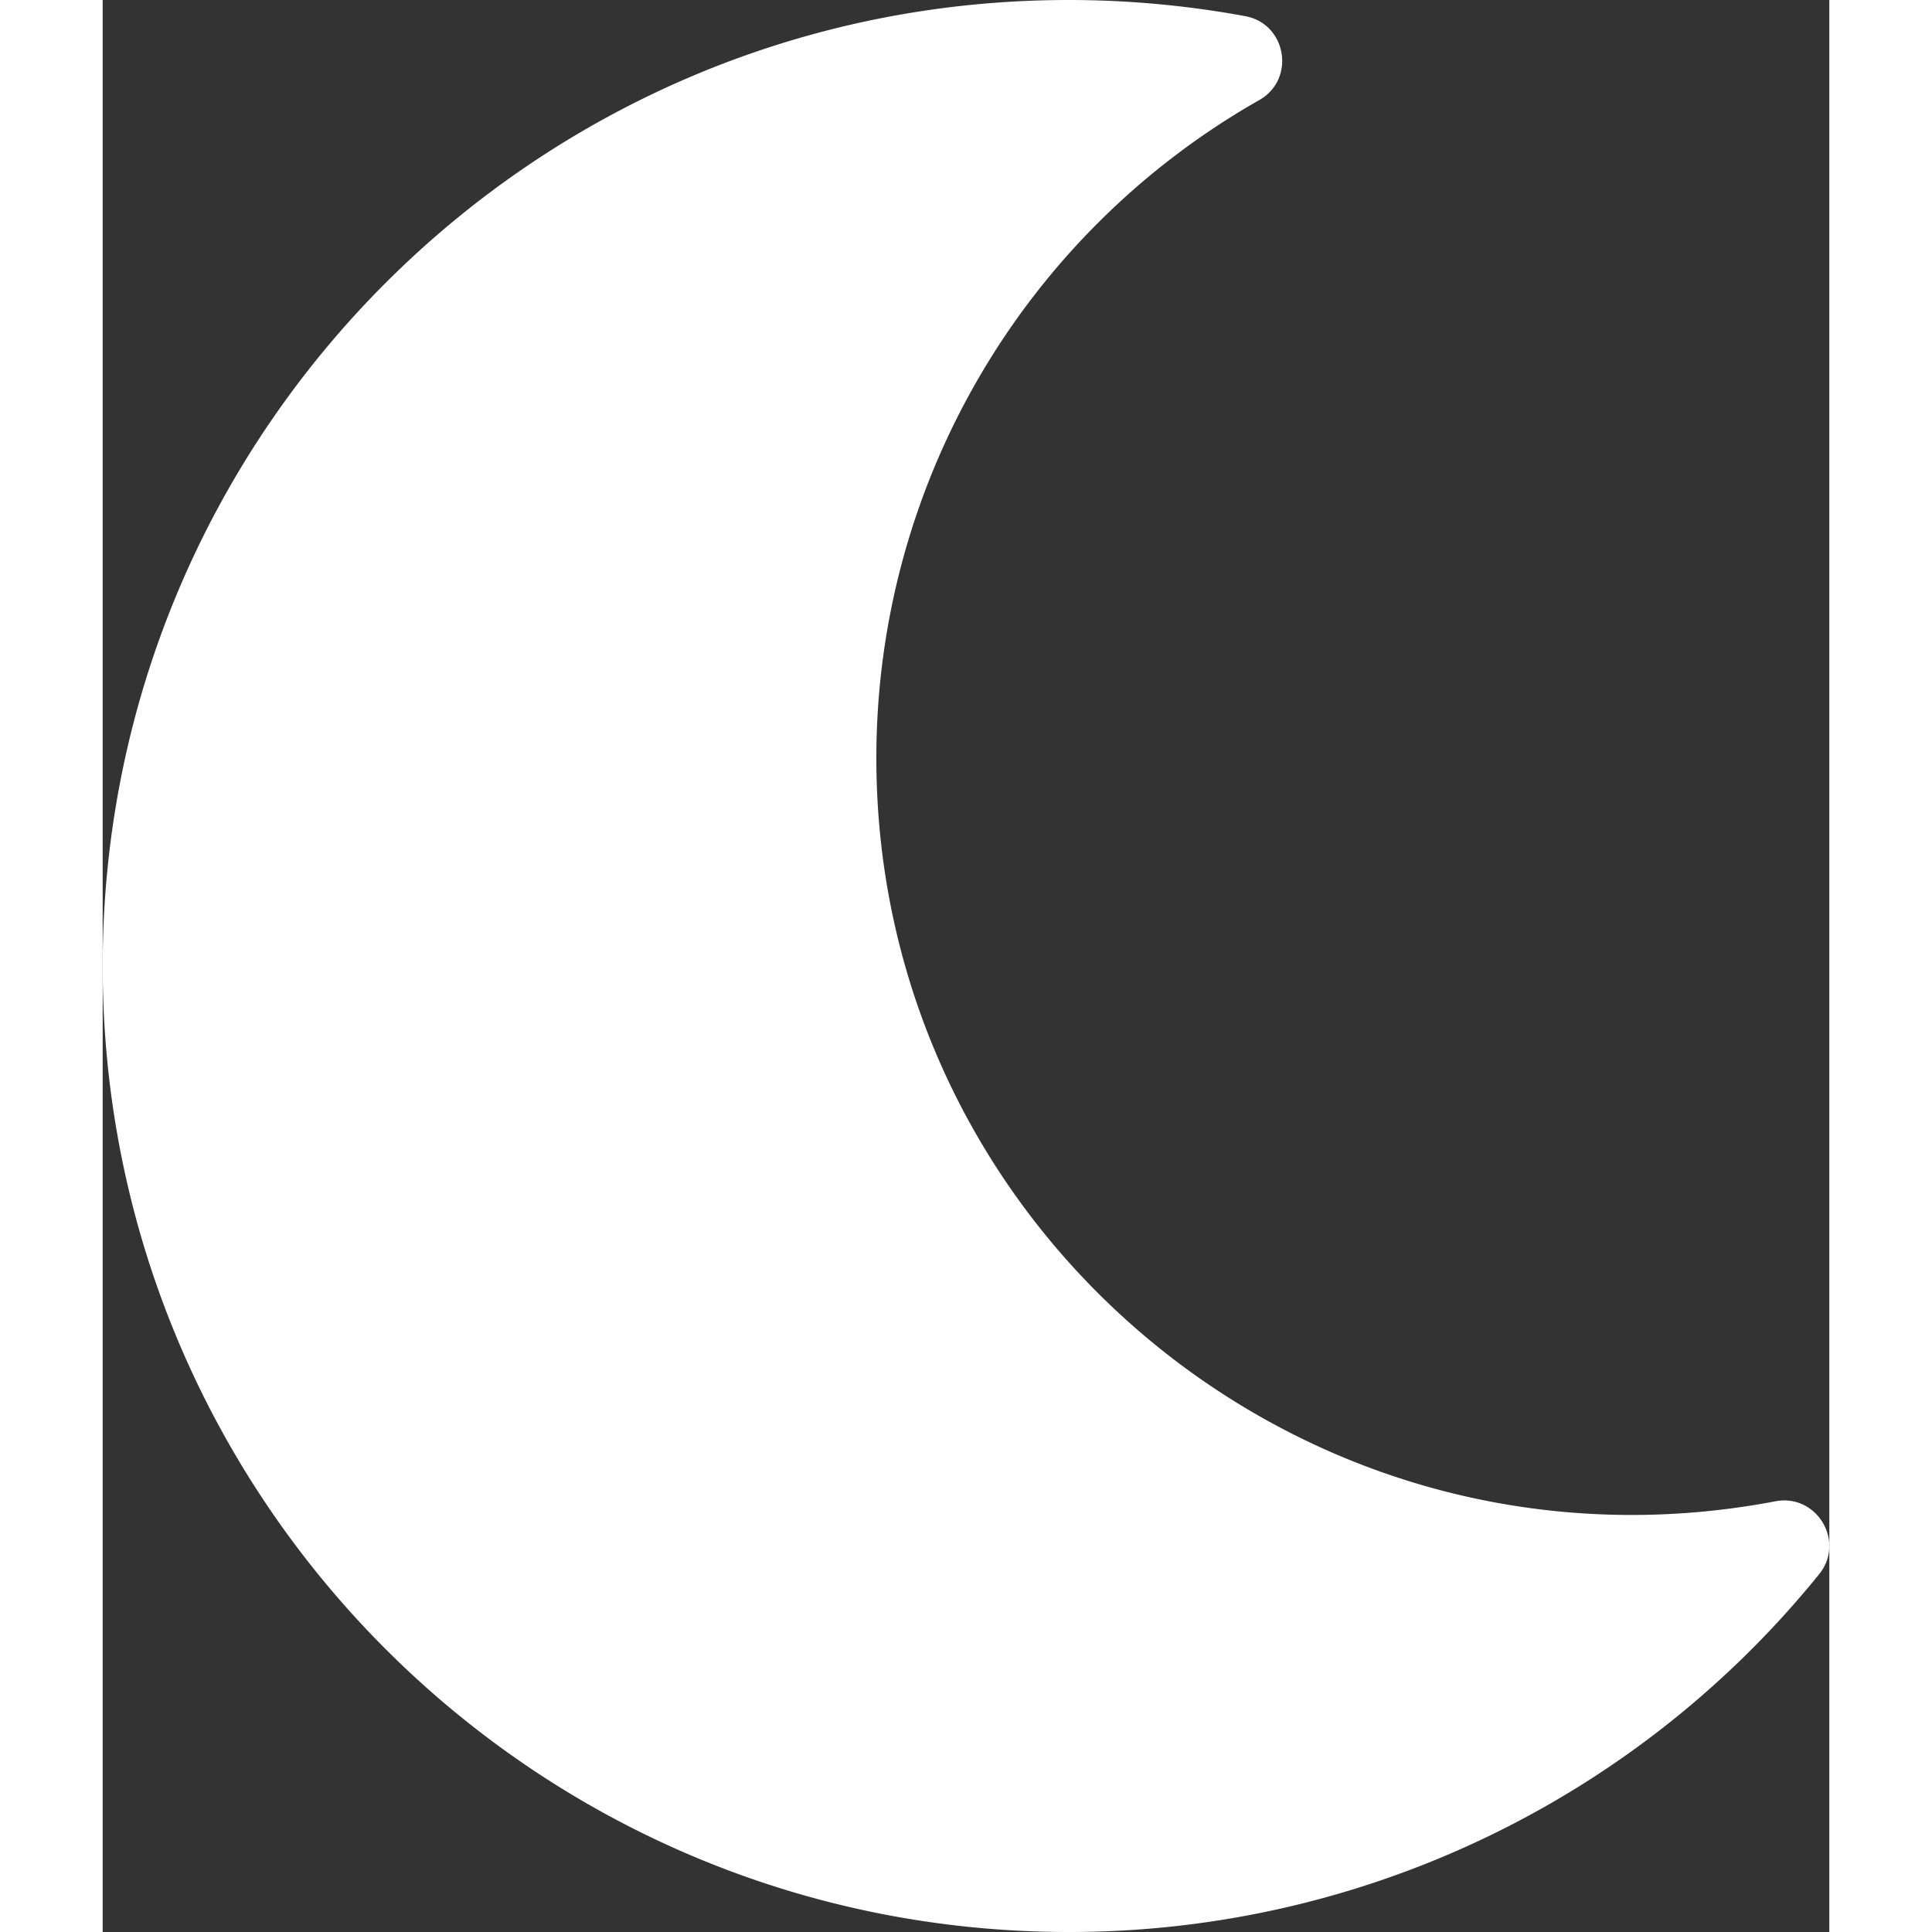 <svg xmlns="http://www.w3.org/2000/svg" width="27" height="27" viewBox="0 0 457.579 512">
  <rect x="0" y="0" width="457.579" height="512" fill="#333333" stroke="none"/>
  <path id="moon" d="M283.211,512a255.508,255.508,0,0,0,198.857-94.792c7.068-8.708-.639-21.43-11.562-19.35C346.3,421.512,232.244,326.282,232.244,200.9A200.433,200.433,0,0,1,333.742,26.51c9.686-5.512,7.25-20.2-3.756-22.23A258.157,258.157,0,0,0,283.211,0c-141.309,0-256,114.511-256,256C27.211,397.309,141.722,512,283.211,512Z" transform="translate(-27.211)" fill="#fff"/>
</svg>
